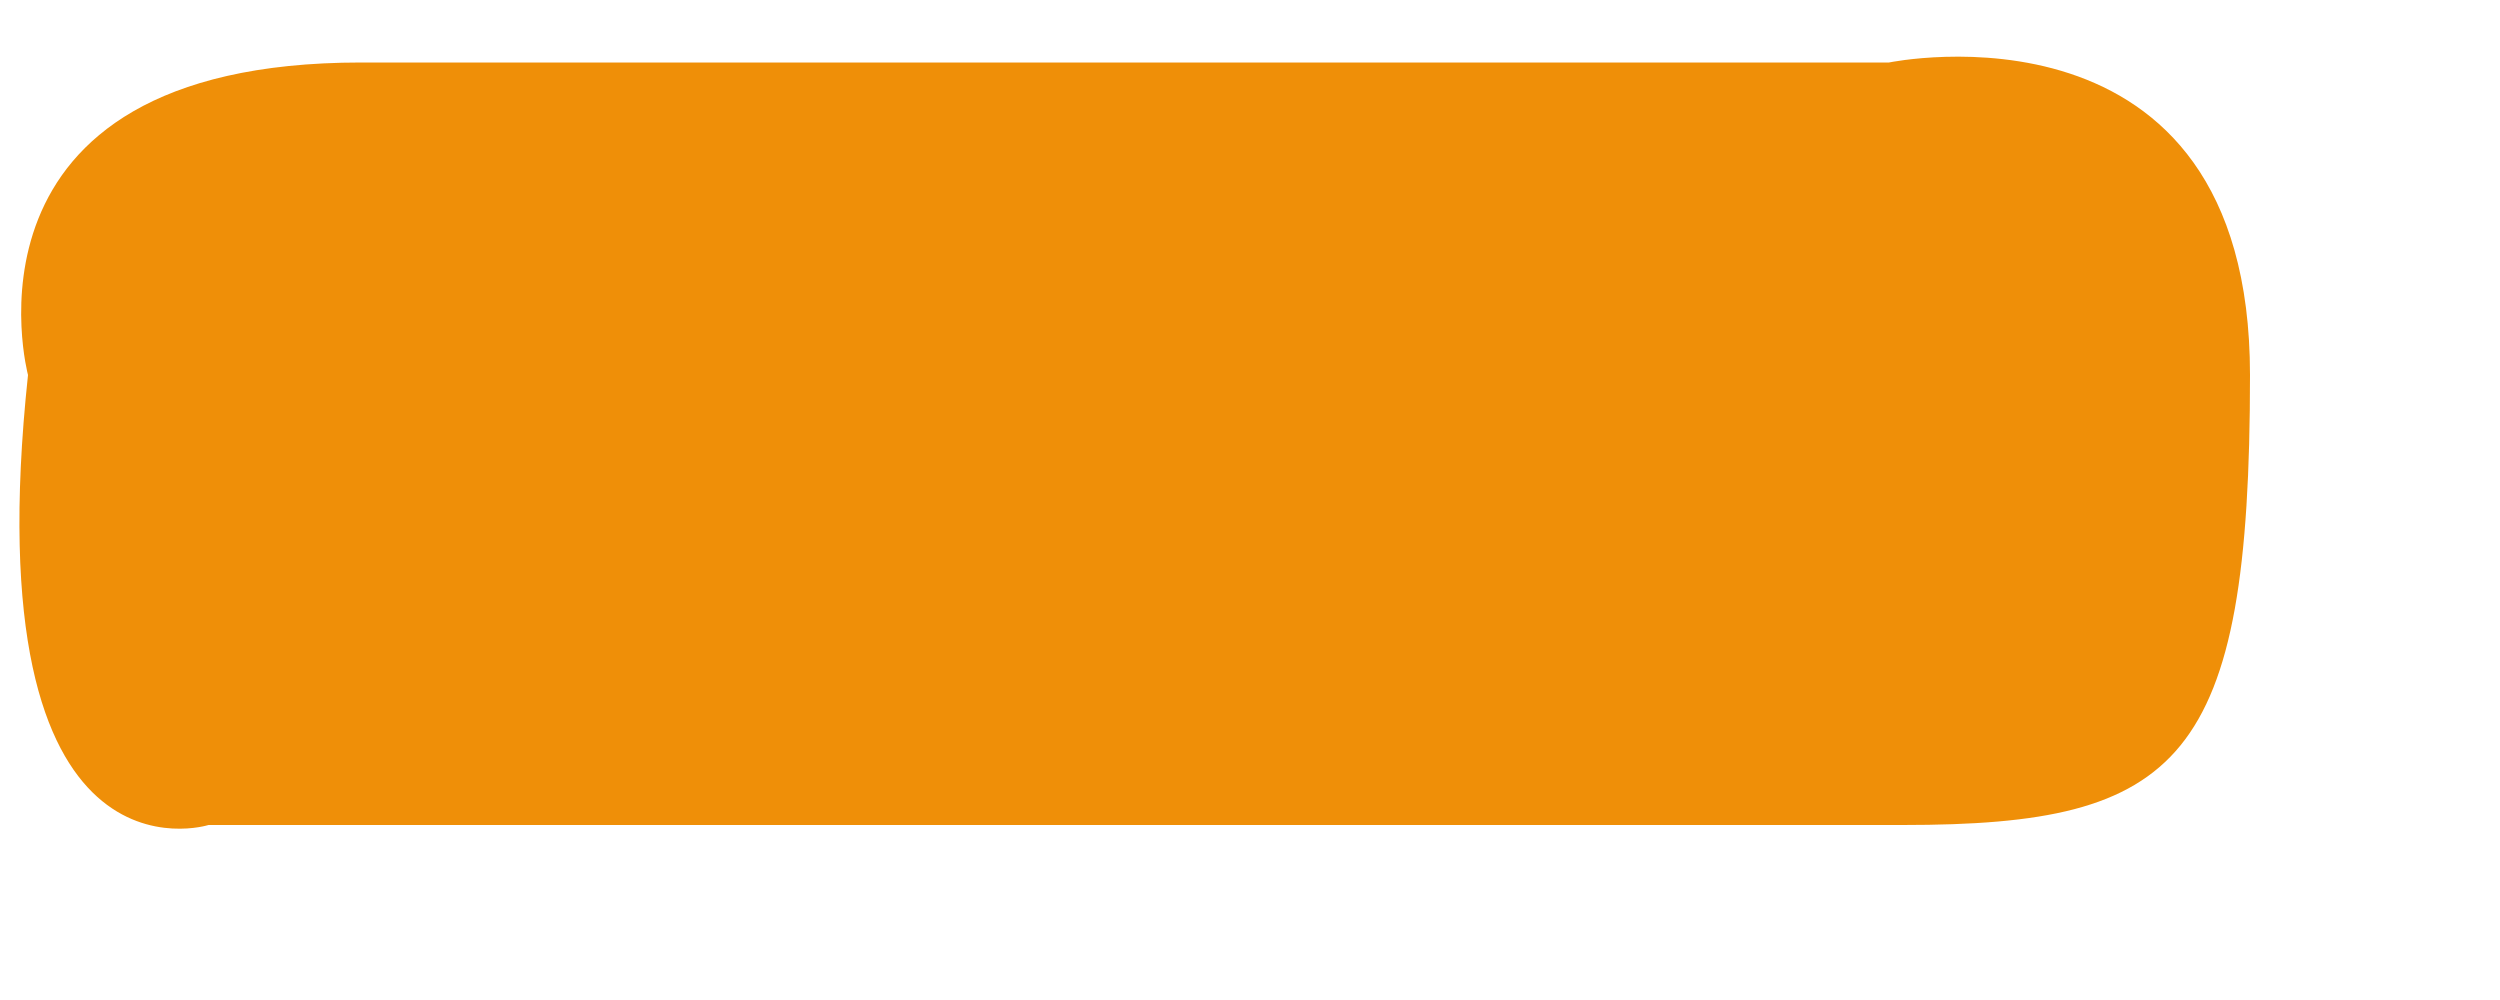 ﻿<?xml version="1.0" encoding="utf-8"?>
<svg version="1.1" xmlns:xlink="http://www.w3.org/1999/xlink" width="5px" height="2px" xmlns="http://www.w3.org/2000/svg">
  <g transform="matrix(1 0 0 1 -25 -13 )">
    <path d="M 0.417 1.65  C 0.417 1.65  -0.056 1.8  0.056 0.75  C 0.056 0.75  -0.111 0.125  0.722 0.125  L 3.778 0.125  C 3.778 0.125  4.5 -0.025  4.5 0.75  C 4.5 1.525  4.361 1.65  3.806 1.65  L 0.417 1.65  Z " fill-rule="nonzero" fill="#ee8d04" stroke="none" fill-opacity="0.98" transform="matrix(1 0 0 1 25 13 )" />
  </g>
</svg>